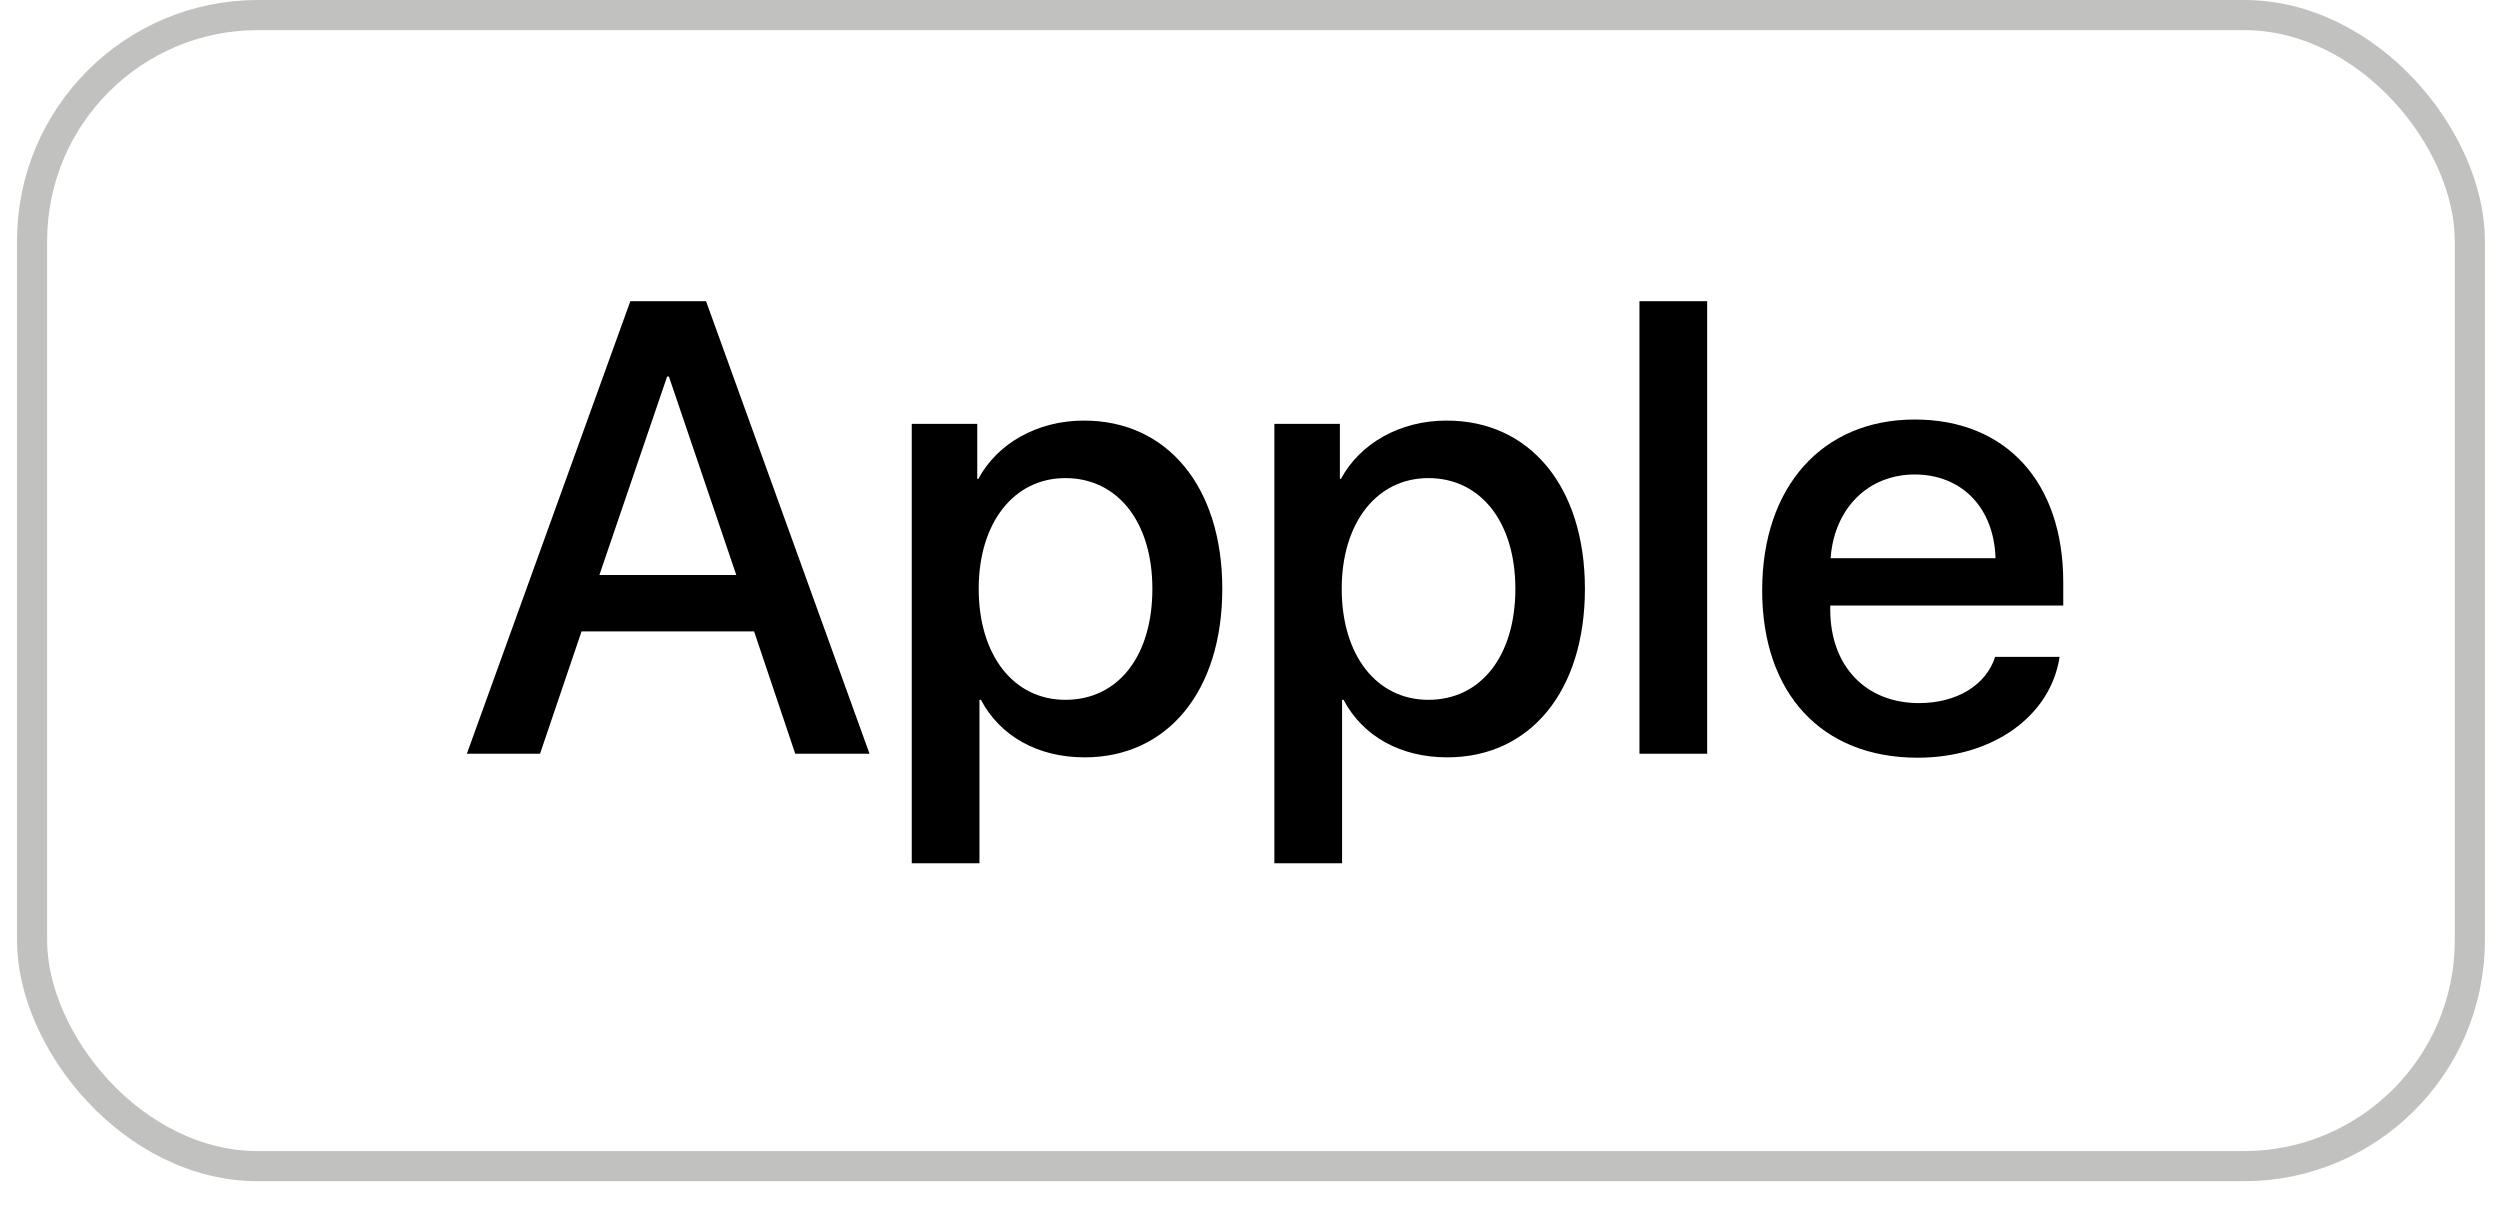 <svg width="83" height="40" viewBox="0 0 83 40" fill="none" xmlns="http://www.w3.org/2000/svg">
<rect x="1.064" y="0.5" width="80.935" height="38.216" rx="7.5" stroke="#C1C1C0"/>
<path d="M25.036 20.963H19.307L17.929 25.024H15.5L20.927 10H23.441L28.868 25.024H26.402L25.036 20.963ZM19.9 19.089H24.444L22.208 12.502H22.148L19.9 19.089Z" fill="black"/>
<path d="M40.58 19.548C40.58 22.956 38.754 25.144 36.011 25.144C34.452 25.144 33.207 24.443 32.566 23.234H32.518V28.661H30.27V14.072H32.445V15.898H32.481C33.11 14.725 34.439 13.964 35.974 13.964C38.742 13.952 40.58 16.151 40.58 19.548ZM38.259 19.548C38.259 17.336 37.111 15.873 35.37 15.873C33.654 15.873 32.493 17.36 32.493 19.548C32.493 21.76 33.654 23.234 35.37 23.234C37.123 23.234 38.259 21.784 38.259 19.548Z" fill="black"/>
<path d="M52.619 19.548C52.619 22.956 50.794 25.144 48.05 25.144C46.491 25.144 45.246 24.443 44.605 23.234H44.557V28.661H42.309V14.072H44.484V15.898H44.52C45.149 14.725 46.478 13.964 48.014 13.964C50.781 13.952 52.619 16.151 52.619 19.548ZM50.31 19.548C50.31 17.336 49.162 15.873 47.421 15.873C45.705 15.873 44.545 17.36 44.545 19.548C44.545 21.76 45.705 23.234 47.421 23.234C49.162 23.234 50.31 21.784 50.31 19.548Z" fill="black"/>
<path d="M54.43 10H56.678V25.024H54.43V10Z" fill="black"/>
<path d="M68.379 21.808C68.077 23.791 66.143 25.156 63.665 25.156C60.474 25.156 58.504 23.017 58.504 19.596C58.504 16.164 60.498 13.928 63.568 13.928C66.602 13.928 68.5 16.007 68.5 19.331V20.104H60.764V20.237C60.764 22.11 61.937 23.343 63.713 23.343C64.958 23.343 65.937 22.751 66.239 21.808H68.379ZM60.776 18.533H66.251C66.203 16.853 65.127 15.753 63.568 15.753C62.021 15.753 60.897 16.877 60.776 18.533Z" fill="black"/>
</svg>
